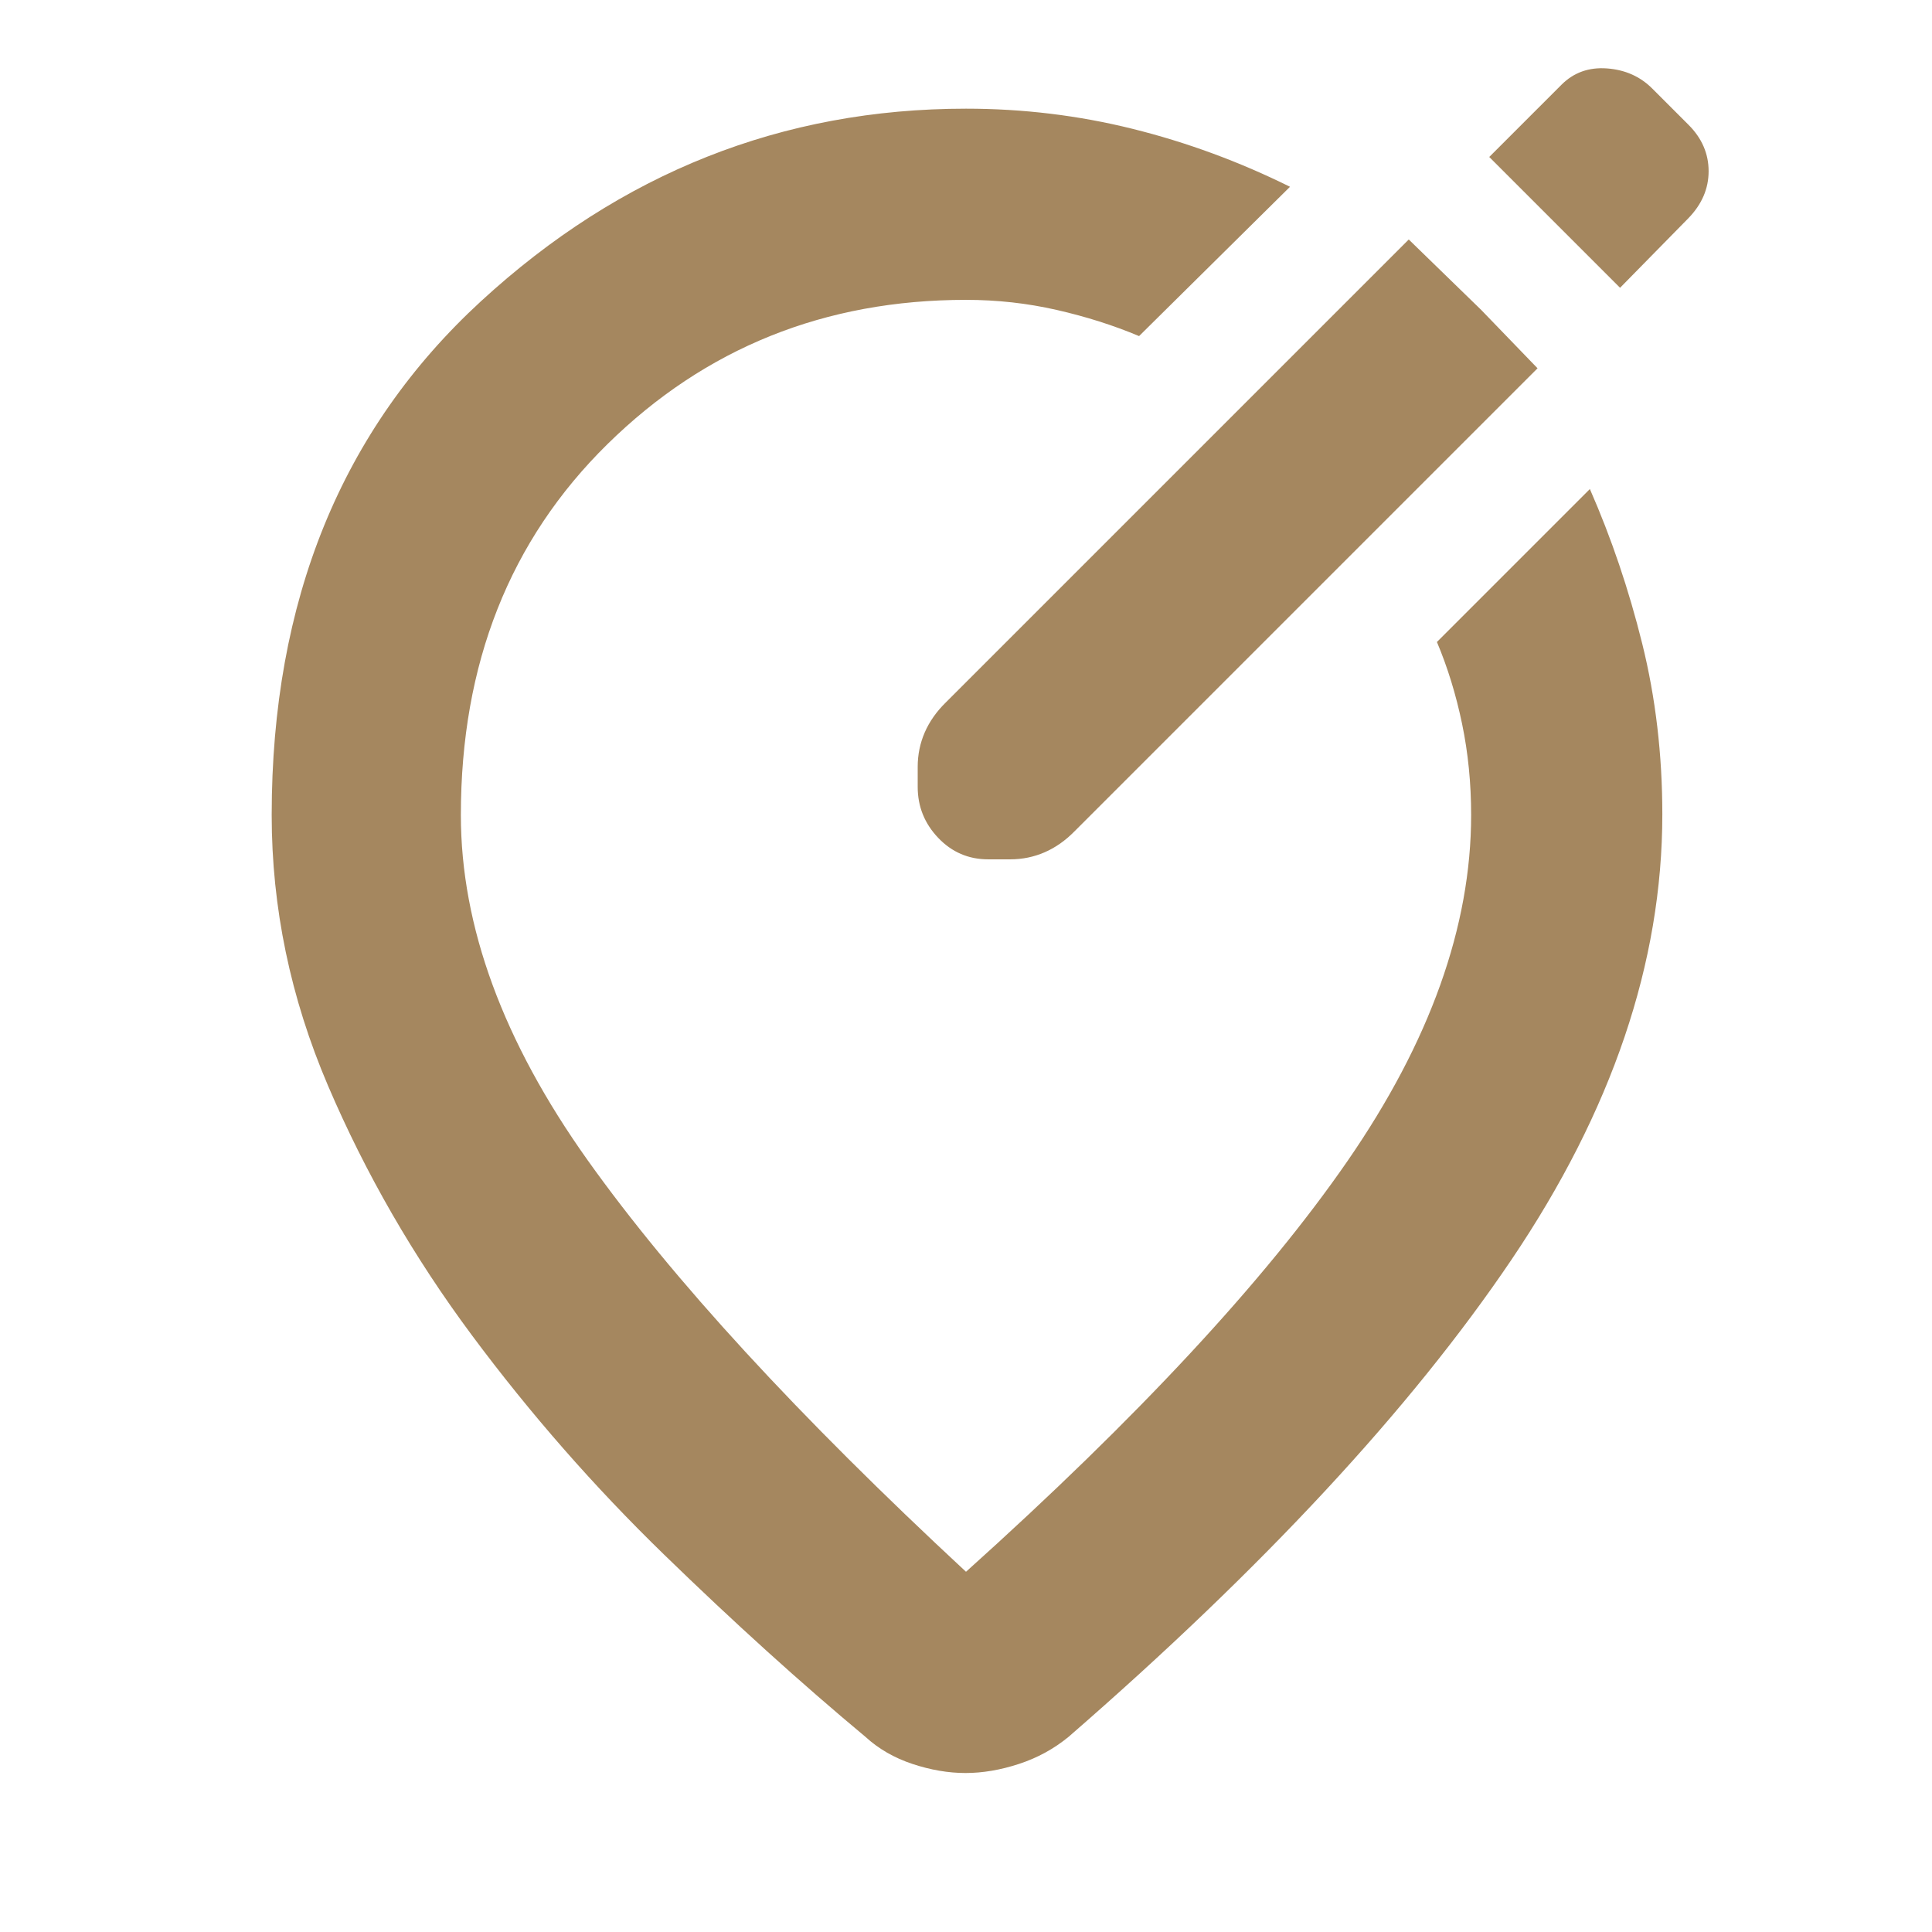 <svg xmlns="http://www.w3.org/2000/svg" height="48" viewBox="0 -960 960 960" width="48"><path fill="rgb(165, 135, 95)" d="M480-906q42.38 0 82.69 10Q603-886 641-867.19L566-793q-19.03-8-40.95-13T480-811q-105.21 0-178.11 71.64Q229-667.73 229-555q0 83 63 171.5T480-179q128-115 189.5-204T731-555q0-23.67-4.5-45.33Q722-622 714-641l76-76q16 36.45 26 76.78 10 40.32 10 84.89Q826-445 751-334 676-223 531-97q-10.96 9-24.72 13.5-13.76 4.5-26.52 4.5t-26.35-4.5Q439.82-88 430-97q-48-40-100-90.5t-95.5-109Q191-355 163-420.5T135-555q0-159.72 104.04-255.36Q343.08-906 480-906Zm0 351Zm256.02-250.98L700-841 470-611q-7 6.86-10.5 14.93T456-579v10q0 14.63 10.18 25.32Q476.37-533 491-533h11q9 0 17.07-3.5T534-547l230-230-27.98-28.98ZM805-817l33.85-34.47Q849-861.86 849-874.93T839-898l-18-18q-9-9-22.5-10t-22.6 8.1L740-882l65 65Z"/></svg>